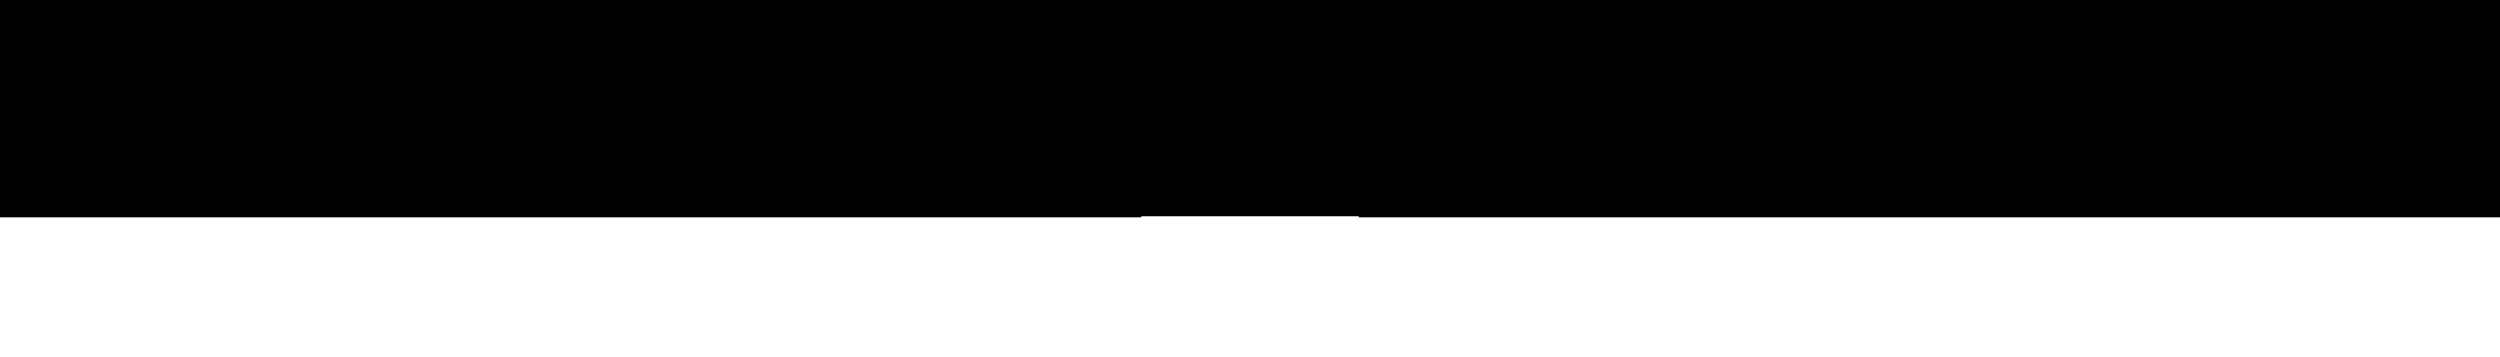 <svg width="14" height="2" viewBox="0 0 14 2" fill="none" xmlns="http://www.w3.org/2000/svg">
<path d="M14 2.09808e-05H7.609L6.391 0L0 2.09808e-05V1.217H6.391V1.211H7.609V1.217H14V2.09808e-05Z" fill="black"/>
</svg>
